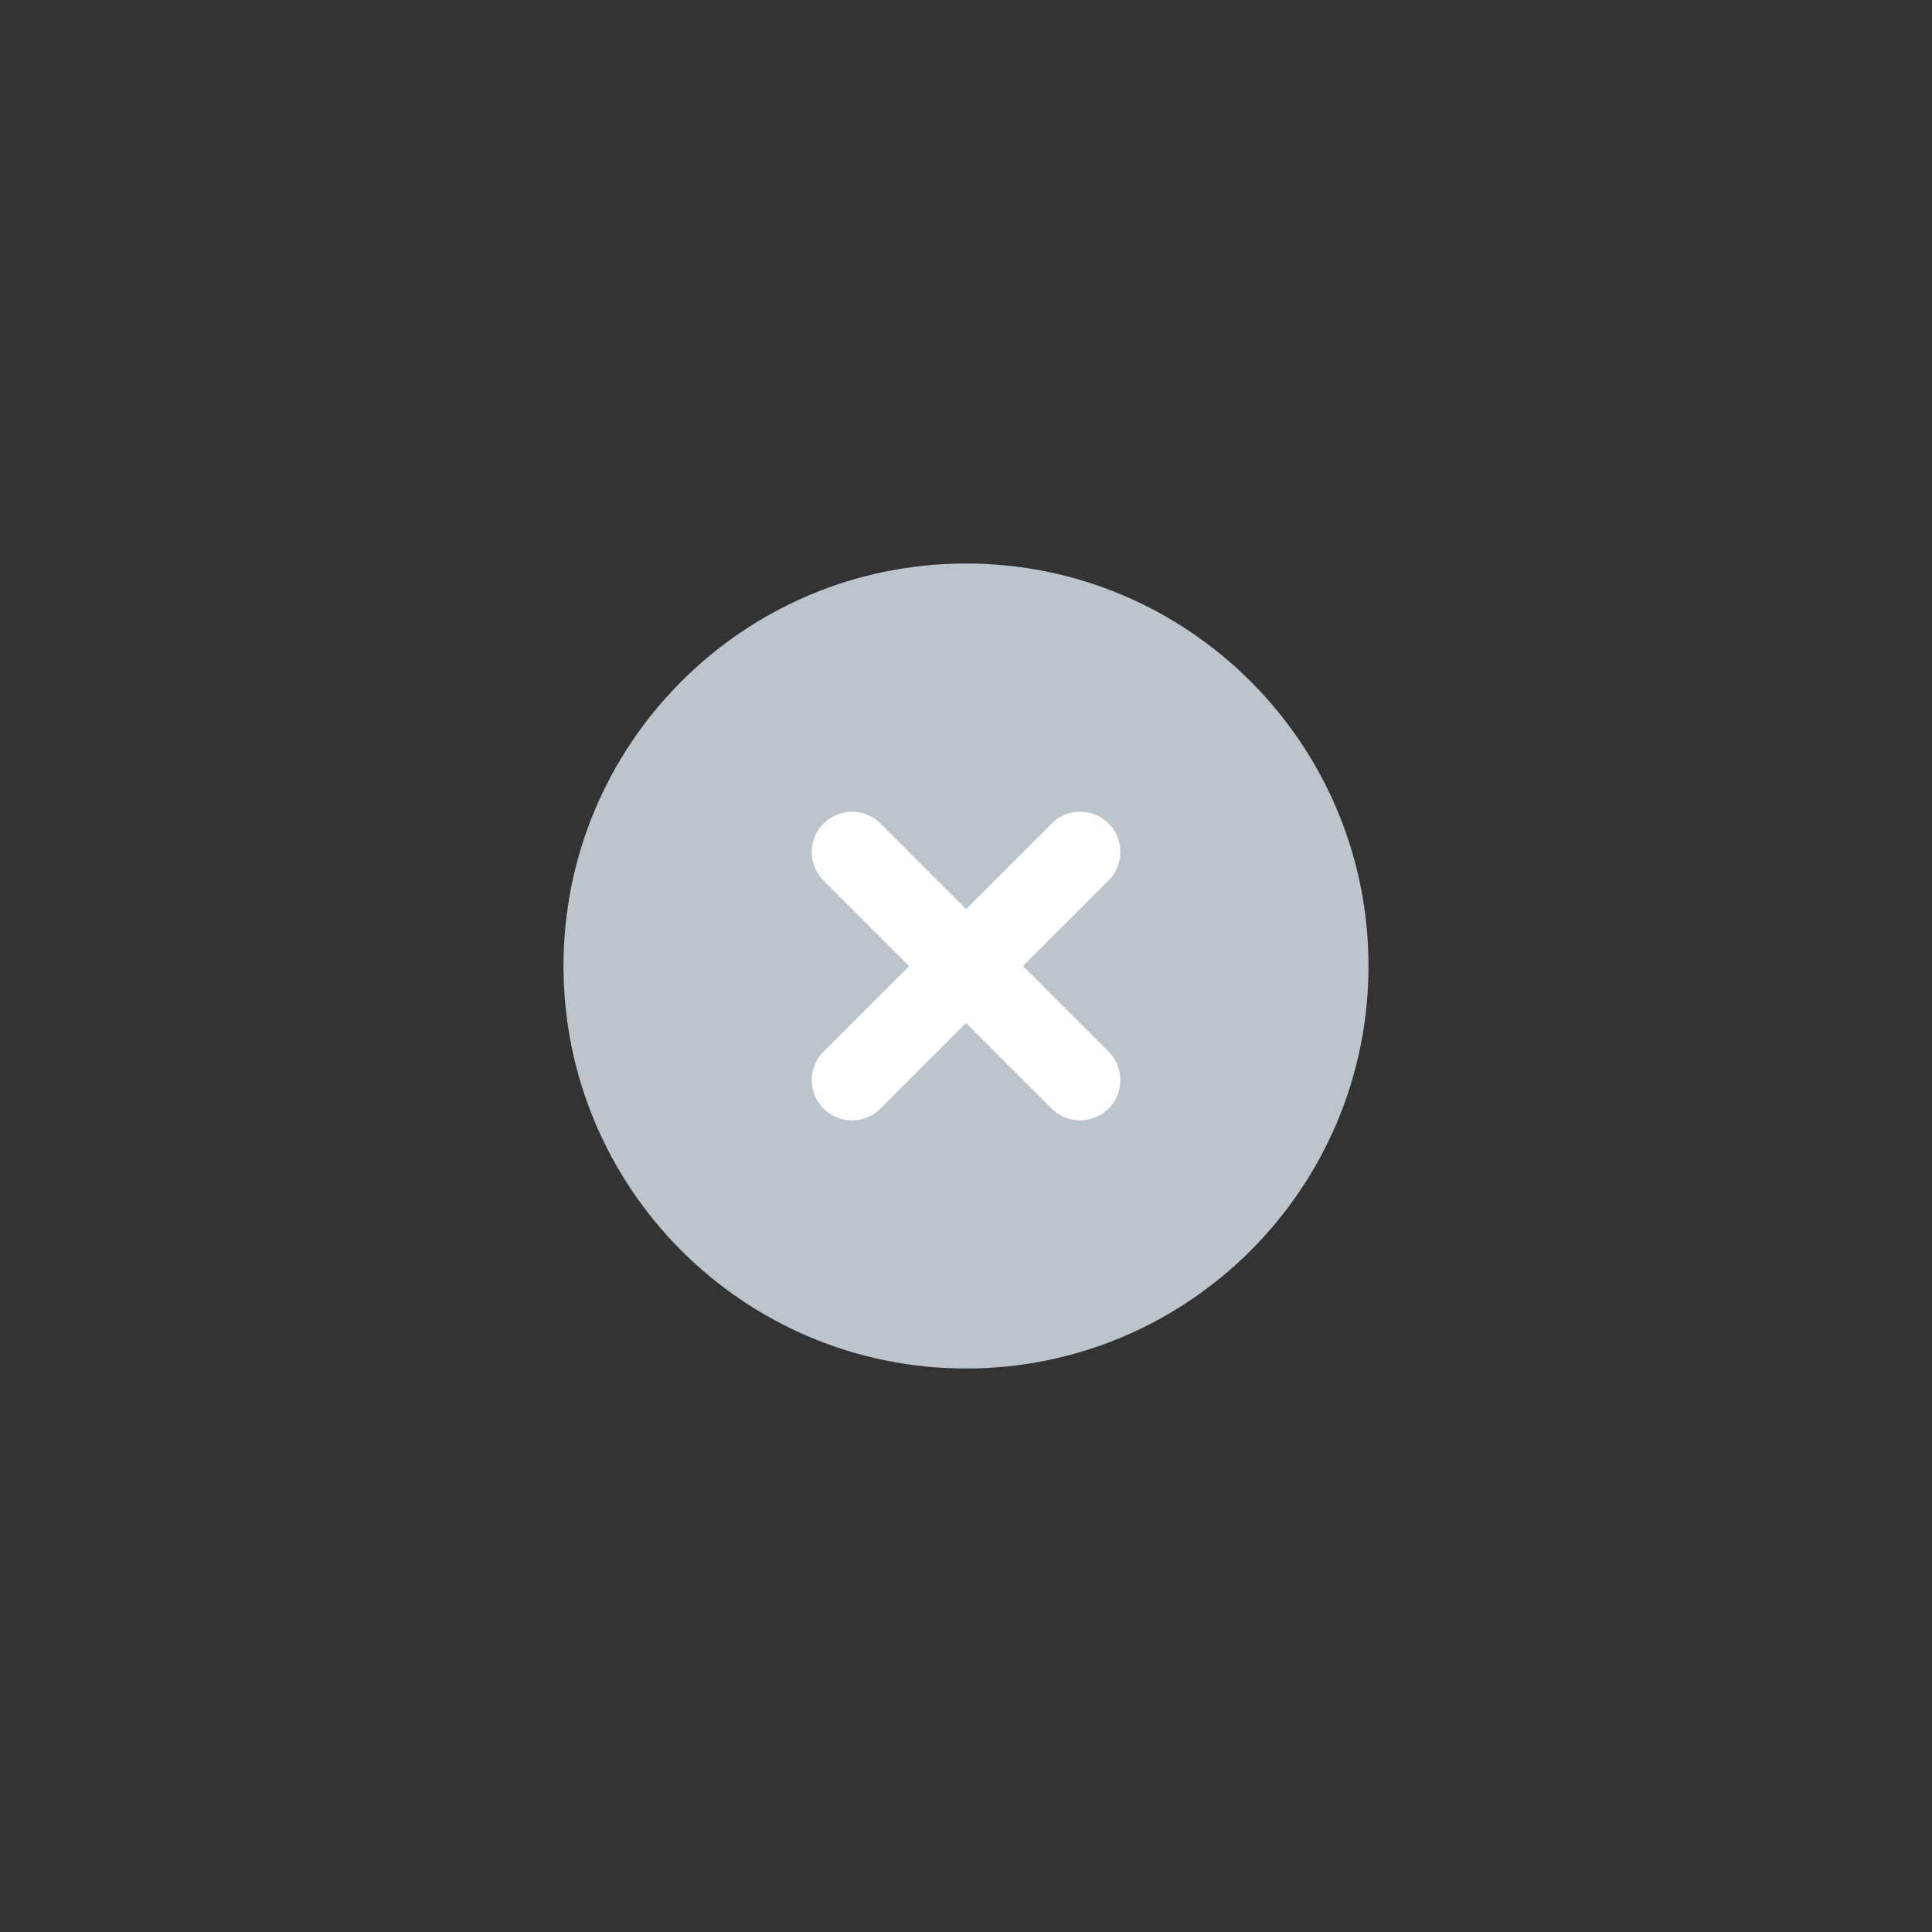 <svg width="48" height="48" viewBox="0 0 48 48" fill="none" xmlns="http://www.w3.org/2000/svg">
<rect x="0" y="0" width="48" height="48" fill="#333333" stroke="none"/>
<path d="M14 24C14 18.477 18.477 14 24 14C29.523 14 34 18.477 34 24C34 29.523 29.523 34 24 34C18.477 34 14 29.523 14 24Z" fill="#BCC4CC"/>
<path d="M26.835 21.168L21.168 26.835M21.168 21.168L26.835 26.835L21.168 21.168Z" stroke="white" stroke-width="2" stroke-linecap="round" stroke-linejoin="round"/>
</svg>
